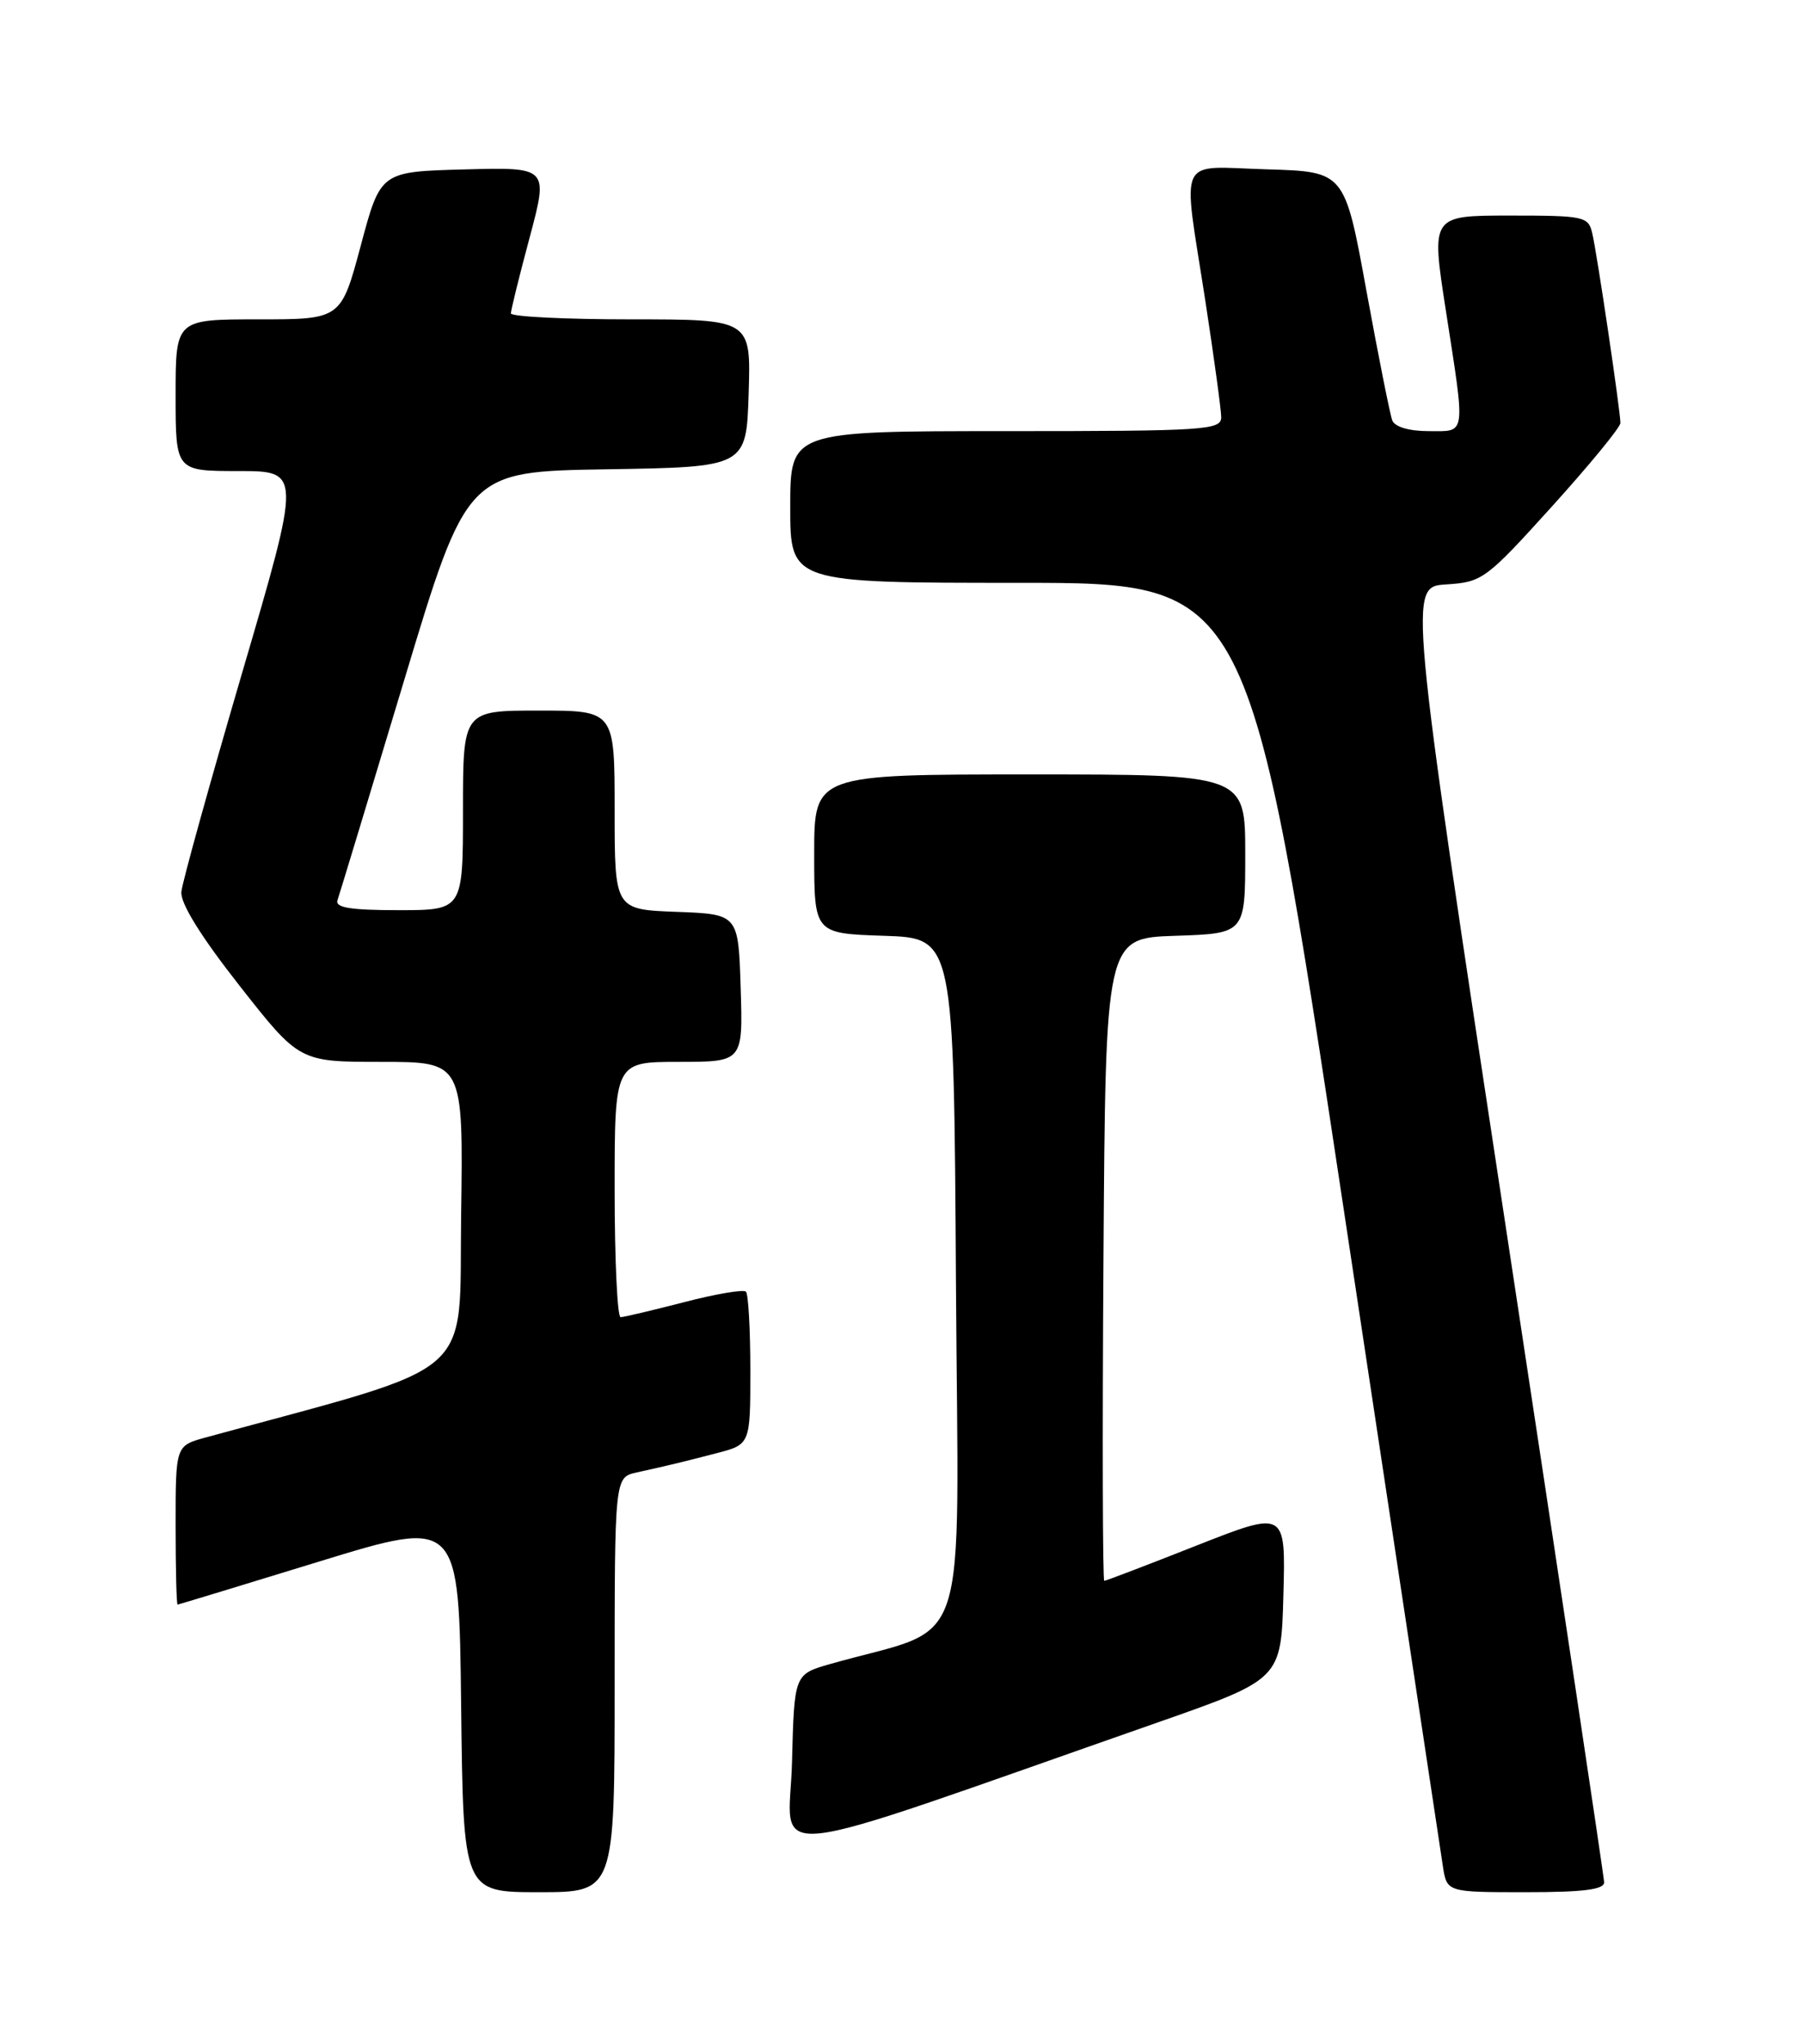 <?xml version="1.0" encoding="UTF-8" standalone="no"?>
<!DOCTYPE svg PUBLIC "-//W3C//DTD SVG 1.1//EN" "http://www.w3.org/Graphics/SVG/1.1/DTD/svg11.dtd" >
<svg xmlns="http://www.w3.org/2000/svg" xmlns:xlink="http://www.w3.org/1999/xlink" version="1.1" viewBox="0 0 226 256">
 <g >
 <path fill="currentColor"
d=" M 77.00 211.02 C 77.00 185.04 77.00 185.04 79.75 184.43 C 84.20 183.44 85.28 183.18 89.75 182.02 C 94.00 180.92 94.00 180.92 94.00 171.63 C 94.00 166.52 93.75 162.08 93.45 161.78 C 93.14 161.48 89.65 162.07 85.70 163.10 C 81.74 164.12 78.16 164.97 77.75 164.98 C 77.34 164.99 77.00 157.80 77.00 149.00 C 77.00 133.00 77.00 133.00 85.04 133.00 C 93.08 133.00 93.08 133.00 92.79 123.75 C 92.50 114.50 92.50 114.50 84.75 114.21 C 77.00 113.92 77.00 113.92 77.00 101.46 C 77.00 89.00 77.00 89.00 67.50 89.00 C 58.00 89.00 58.00 89.00 58.00 101.50 C 58.00 114.00 58.00 114.00 49.92 114.00 C 43.88 114.00 41.95 113.68 42.28 112.75 C 42.52 112.06 46.27 99.70 50.61 85.28 C 58.50 59.06 58.50 59.06 76.00 58.78 C 93.50 58.50 93.50 58.50 93.79 49.25 C 94.08 40.00 94.08 40.00 79.04 40.00 C 70.77 40.00 64.00 39.66 64.00 39.25 C 64.01 38.84 65.06 34.55 66.36 29.72 C 68.70 20.94 68.70 20.94 58.19 21.22 C 47.67 21.50 47.67 21.50 45.20 30.75 C 42.72 40.00 42.72 40.00 32.36 40.00 C 22.00 40.00 22.00 40.00 22.00 49.50 C 22.00 59.00 22.00 59.00 29.87 59.00 C 37.75 59.00 37.75 59.00 30.34 84.25 C 26.27 98.14 22.84 110.49 22.72 111.70 C 22.58 113.12 25.13 117.25 30.00 123.45 C 37.50 133.00 37.50 133.00 47.77 133.00 C 58.04 133.00 58.04 133.00 57.77 152.14 C 57.47 173.11 60.35 170.60 25.75 180.05 C 22.00 181.08 22.00 181.08 22.00 191.04 C 22.00 196.52 22.11 200.99 22.25 200.98 C 22.39 200.96 30.38 198.54 40.00 195.58 C 57.50 190.21 57.50 190.21 57.77 213.60 C 58.04 237.00 58.04 237.00 67.52 237.00 C 77.00 237.00 77.00 237.00 77.00 211.02 Z  M 200.96 235.75 C 200.94 235.06 195.42 198.28 188.69 154.00 C 176.45 73.50 176.45 73.50 181.16 73.20 C 185.71 72.91 186.14 72.59 194.43 63.43 C 199.14 58.22 203.00 53.52 203.00 52.98 C 203.00 51.50 200.09 31.85 199.48 29.25 C 198.99 27.10 198.50 27.00 189.13 27.00 C 179.29 27.00 179.29 27.00 181.11 38.75 C 183.61 54.88 183.74 54.00 178.97 54.00 C 176.53 54.00 174.74 53.47 174.42 52.66 C 174.14 51.93 172.68 44.61 171.18 36.41 C 168.46 21.50 168.46 21.50 158.73 21.21 C 147.29 20.88 148.13 19.10 150.99 37.61 C 152.08 44.70 152.98 51.29 152.99 52.25 C 153.00 53.87 151.05 54.00 126.00 54.00 C 99.00 54.00 99.00 54.00 99.00 63.50 C 99.00 73.00 99.00 73.00 127.75 73.00 C 156.50 73.00 156.50 73.00 168.38 151.75 C 174.92 195.06 180.49 231.96 180.76 233.75 C 181.26 237.00 181.26 237.00 191.13 237.00 C 198.38 237.00 200.99 236.67 200.96 235.75 Z  M 145.00 215.75 C 160.50 210.32 160.50 210.32 160.78 199.75 C 161.07 189.18 161.07 189.18 149.88 193.59 C 143.73 196.02 138.54 198.00 138.34 198.00 C 138.14 198.00 138.09 179.89 138.24 157.75 C 138.50 117.50 138.50 117.50 147.25 117.21 C 156.00 116.92 156.00 116.92 156.00 106.96 C 156.00 97.00 156.00 97.00 129.00 97.00 C 102.00 97.00 102.00 97.00 102.00 106.96 C 102.00 116.92 102.00 116.92 110.75 117.21 C 119.50 117.50 119.50 117.50 119.76 160.68 C 120.05 208.73 121.83 203.35 104.00 208.42 C 99.50 209.71 99.50 209.71 99.22 220.76 C 98.90 233.12 93.73 233.69 145.00 215.75 Z "/>
</g>
</svg>